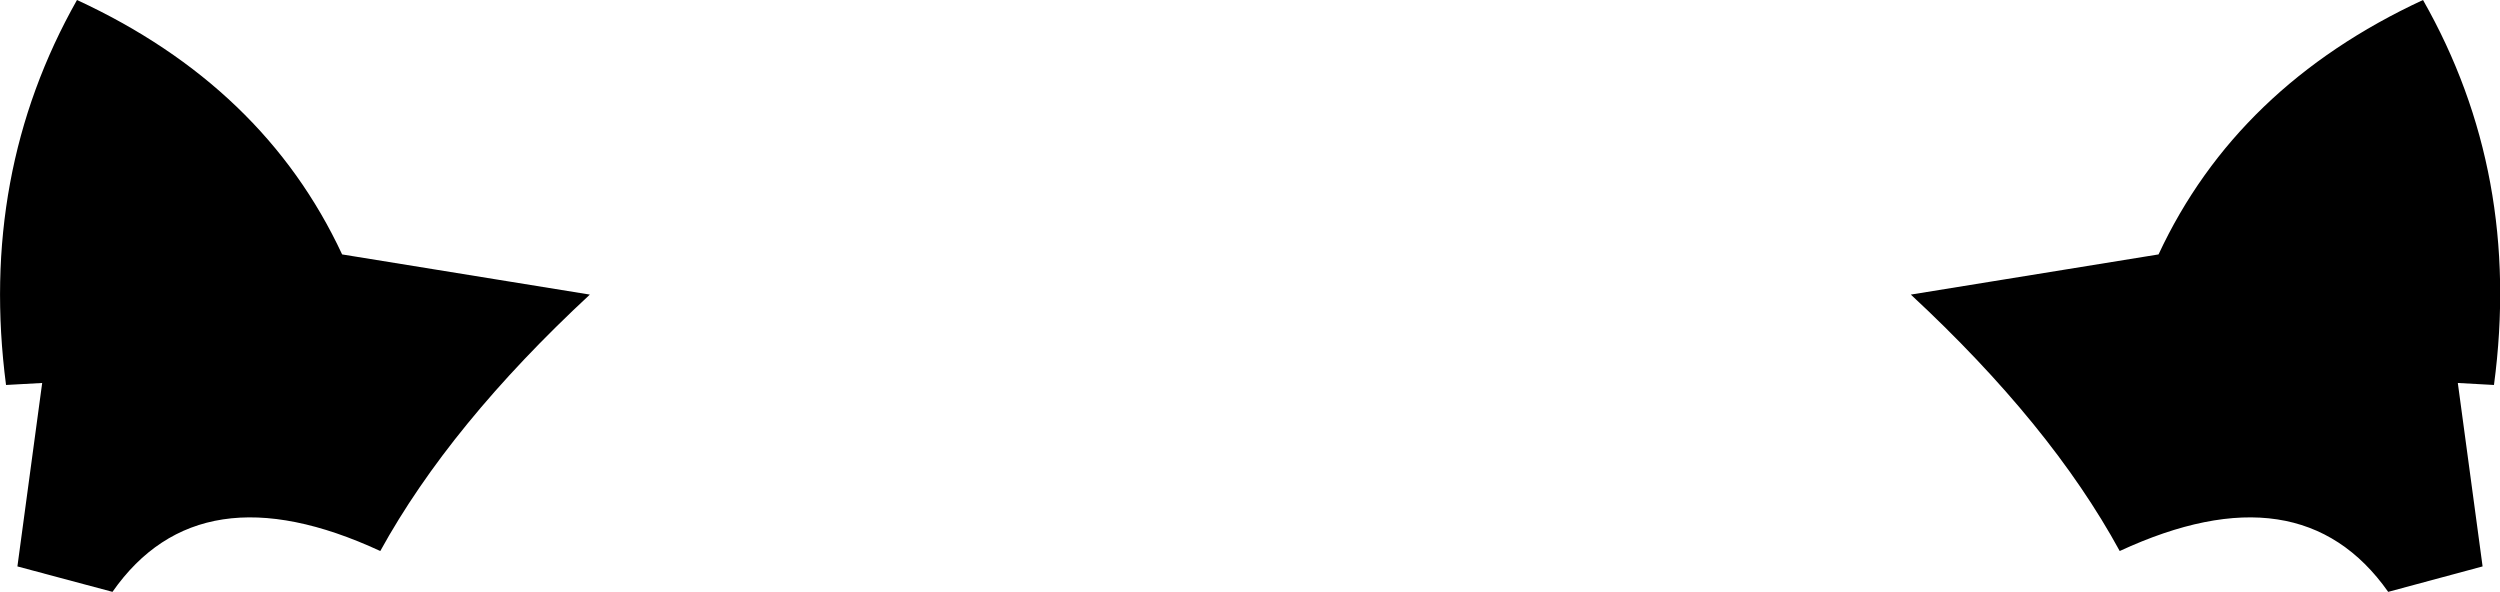 <?xml version="1.0" encoding="UTF-8" standalone="no"?>
<svg xmlns:xlink="http://www.w3.org/1999/xlink" height="44.2px" width="186.7px" xmlns="http://www.w3.org/2000/svg">
  <g transform="matrix(1.0, 0.0, 0.0, 1.0, -306.55, -241.35)">
    <path d="M464.85 282.5 Q459.7 273.05 449.25 263.35 L467.75 260.35 Q473.6 247.8 487.5 241.35 494.9 254.35 492.8 270.1 L490.1 269.95 491.95 283.65 484.9 285.55 Q478.35 276.25 464.85 282.5 M350.6 263.35 Q340.15 273.05 334.95 282.5 321.45 276.25 314.95 285.55 L307.85 283.65 309.7 269.95 307.0 270.1 Q304.95 254.35 312.3 241.35 326.25 247.8 332.1 260.35 L350.6 263.35" fill="#000000" fill-rule="evenodd" stroke="none"/>
  </g>
</svg>
